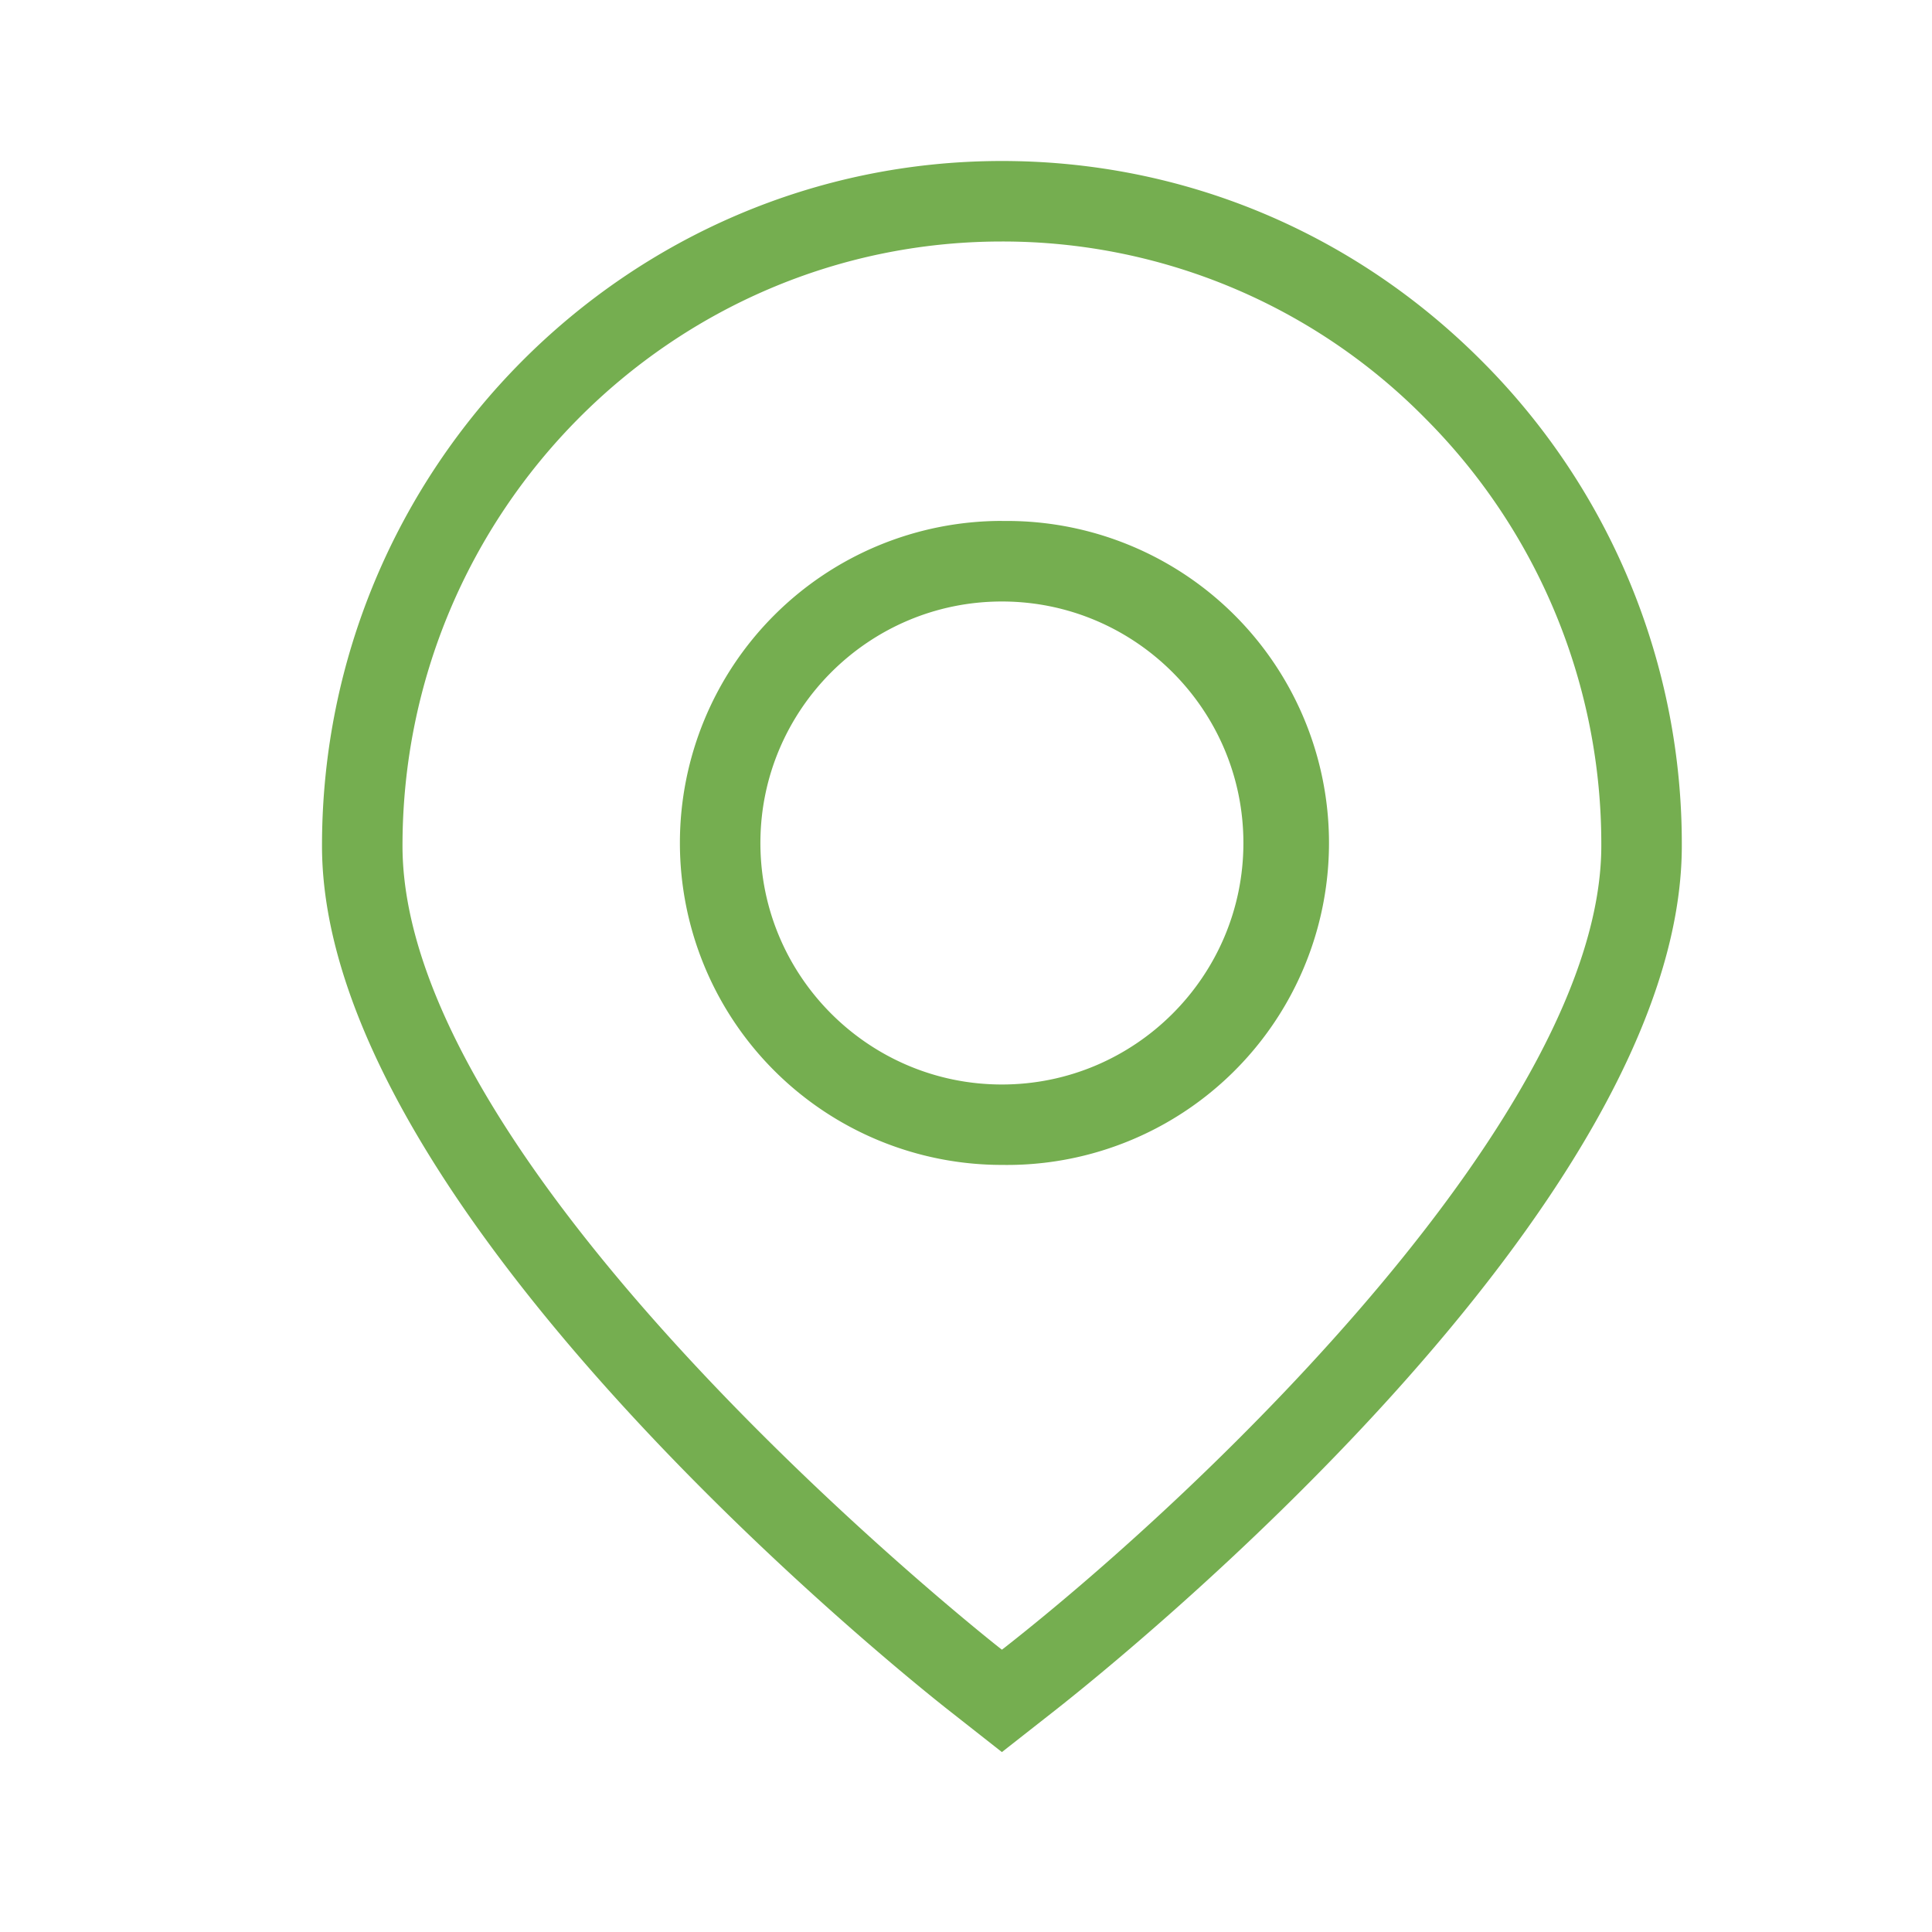 <svg xmlns="http://www.w3.org/2000/svg" width="24" height="24" viewBox="0 0 24 24">
    <path fill="#75AE50" fill-rule="evenodd" d="M12.446 13.472c-1.654 0-3-1.346-3-3s1.346-3 3-3 3 1.346 3 3-1.346 3-3 3m0-11.472c2.254 0 4.374.886 5.972 2.495a8.476 8.476 0 0 1 2.474 6.011c0 4.495-6.989 10.115-7.786 10.741l-.66.518-.659-.518C11.469 20.998 4 15.097 4 10.507 4 5.816 7.789 2 12.446 2zm0 1C8.341 3 5 6.367 5 10.507c0 4.108 7.33 9.895 7.404 9.953l.042.033.043-.033c2.561-2.011 7.403-6.68 7.403-9.954A7.483 7.483 0 0 0 17.708 5.2 7.366 7.366 0 0 0 12.446 3zm0 3.472a4 4 0 1 1 0 7.999 4 4 0 0 1 0-8z"/>
</svg>
